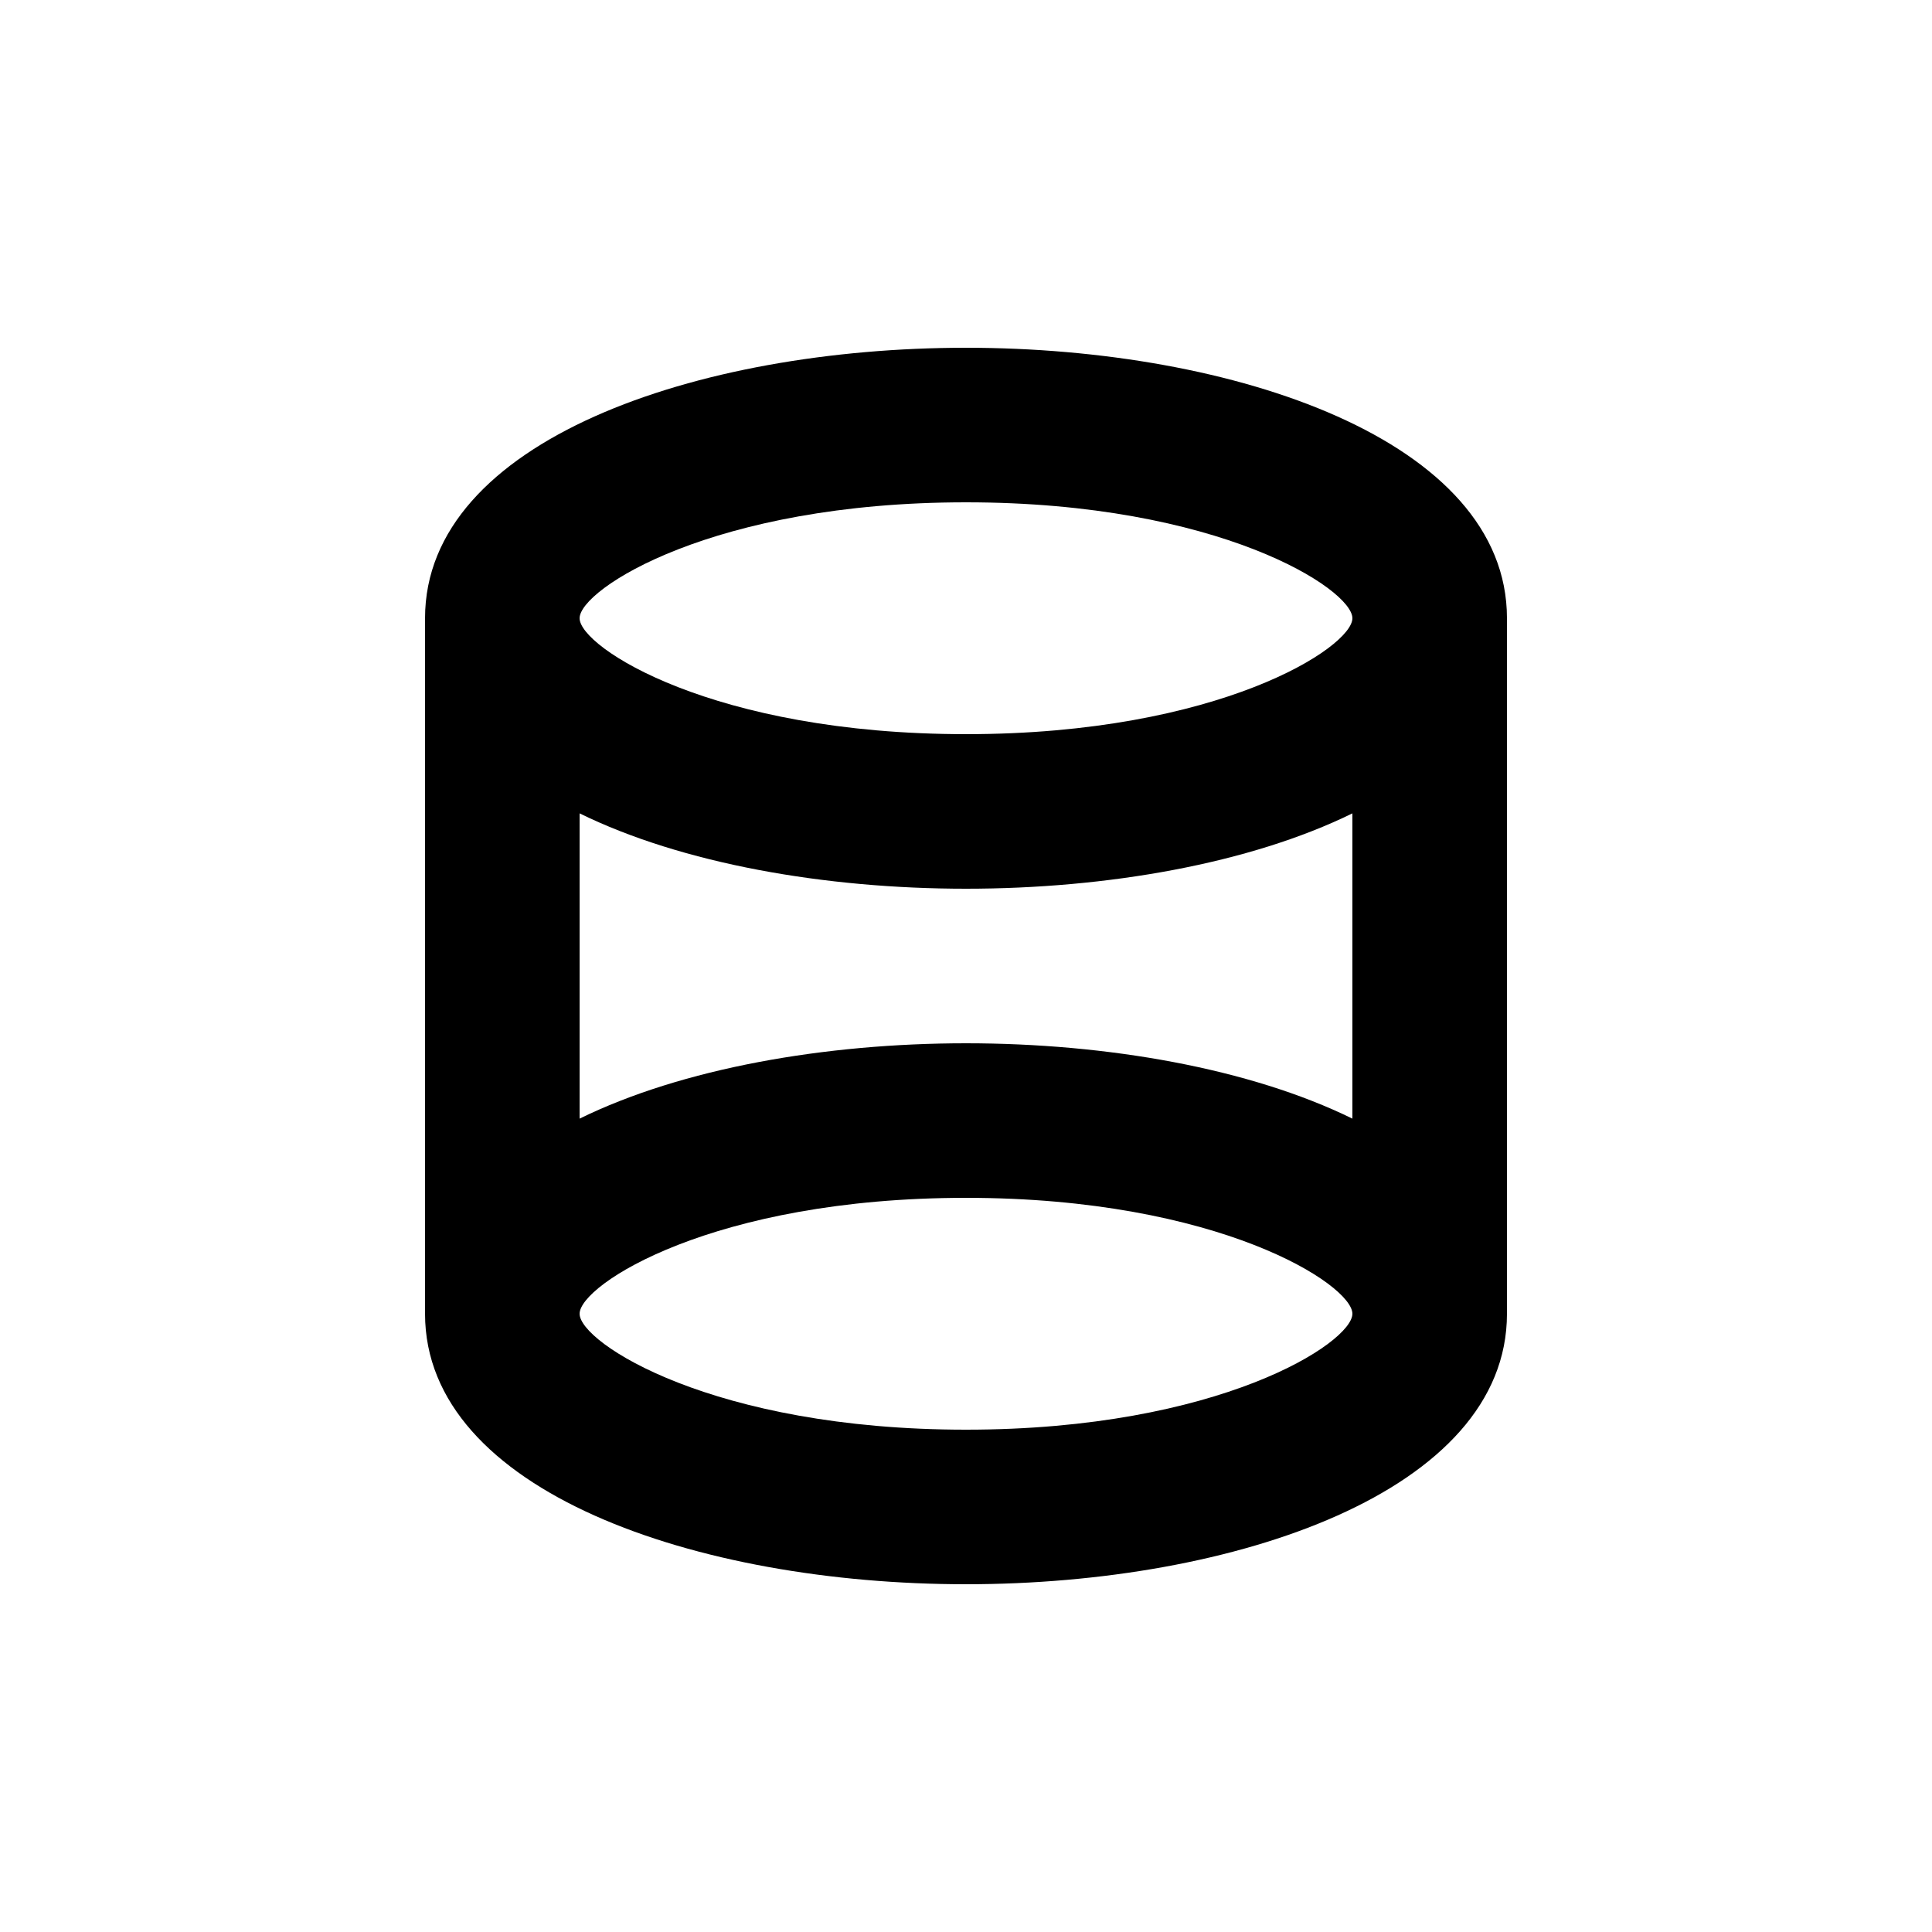 <?xml version="1.0" encoding="utf-8"?>
<!-- Generator: Adobe Illustrator 25.0.1, SVG Export Plug-In . SVG Version: 6.00 Build 0)  -->
<svg version="1.1" id="Layer_1" xmlns="http://www.w3.org/2000/svg" xmlns:xlink="http://www.w3.org/1999/xlink" x="0px" y="0px"
	 viewBox="0 0 100 100" style="enable-background:new 0 0 100 100;" xml:space="preserve">
<path d="M78,32c0-9.2-14.1-14-28-14s-28,4.8-28,14v36c0,9.2,14.1,14,28,14s28-4.8,28-14V32z M30,42.1c5.3,2.6,12.7,3.9,20,3.9
	s14.7-1.3,20-3.9v15.8C64.7,55.3,57.3,54,50,54s-14.7,1.3-20,3.9V42.1z M50,74c-13.1,0-20-4.5-20-6s6.9-6,20-6s20,4.5,20,6
	S63.1,74,50,74z M50,38c-13.1,0-20-4.5-20-6s6.9-6,20-6s20,4.5,20,6S63.1,38,50,38z"/>
</svg>
